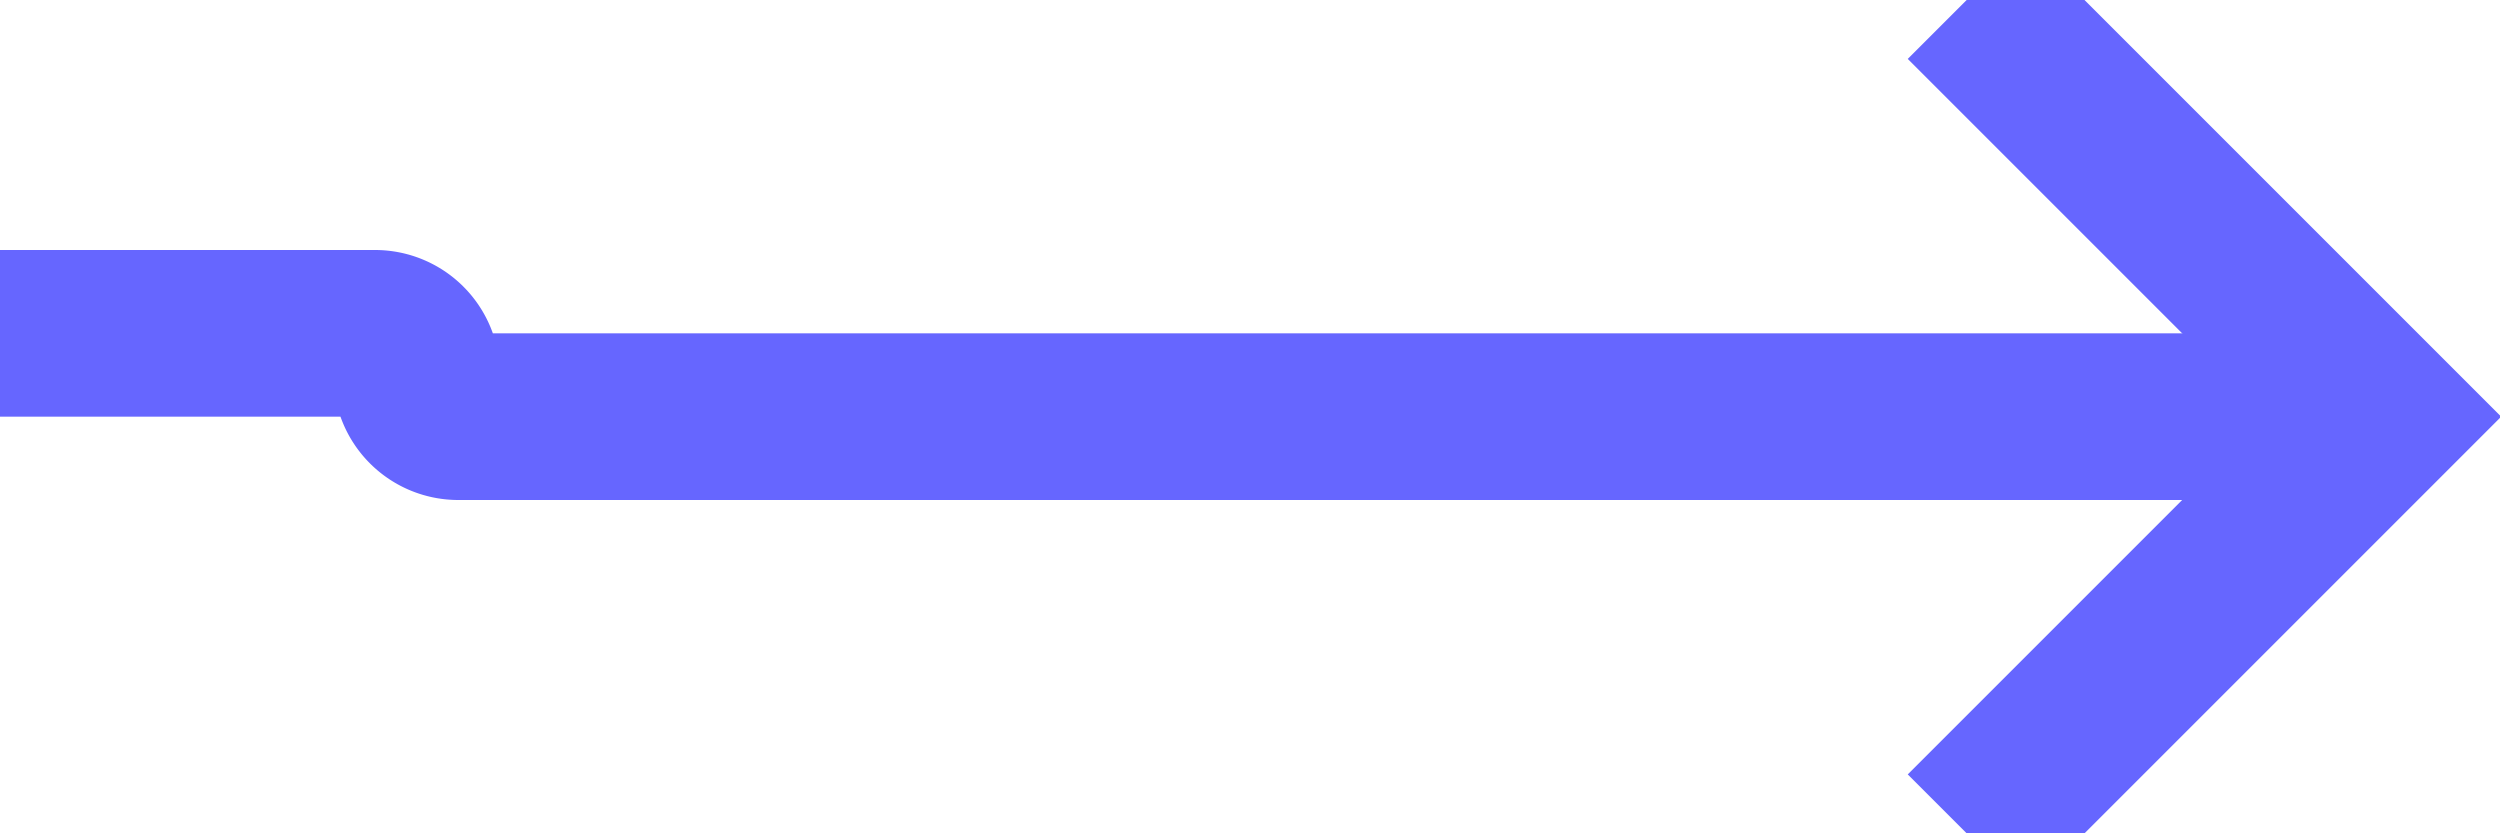 ﻿<?xml version="1.0" encoding="utf-8"?>
<svg version="1.1" xmlns:xlink="http://www.w3.org/1999/xlink" width="30px" height="10px" preserveAspectRatio="xMinYMid meet" viewBox="1918 765  30 8" xmlns="http://www.w3.org/2000/svg">
  <path d="M 1898 768  L 1922.5 768  A 0.5 0.5 0 0 1 1923 768.5 A 0.5 0.5 0 0 0 1923.5 769 L 1946 769  " stroke-width="2" stroke="#6666ff" fill="none" />
  <path d="M 1940.893 764.707  L 1945.186 769  L 1940.893 773.293  L 1942.307 774.707  L 1947.307 769.707  L 1948.014 769  L 1947.307 768.293  L 1942.307 763.293  L 1940.893 764.707  Z " fill-rule="nonzero" fill="#6666ff" stroke="none" />
</svg>